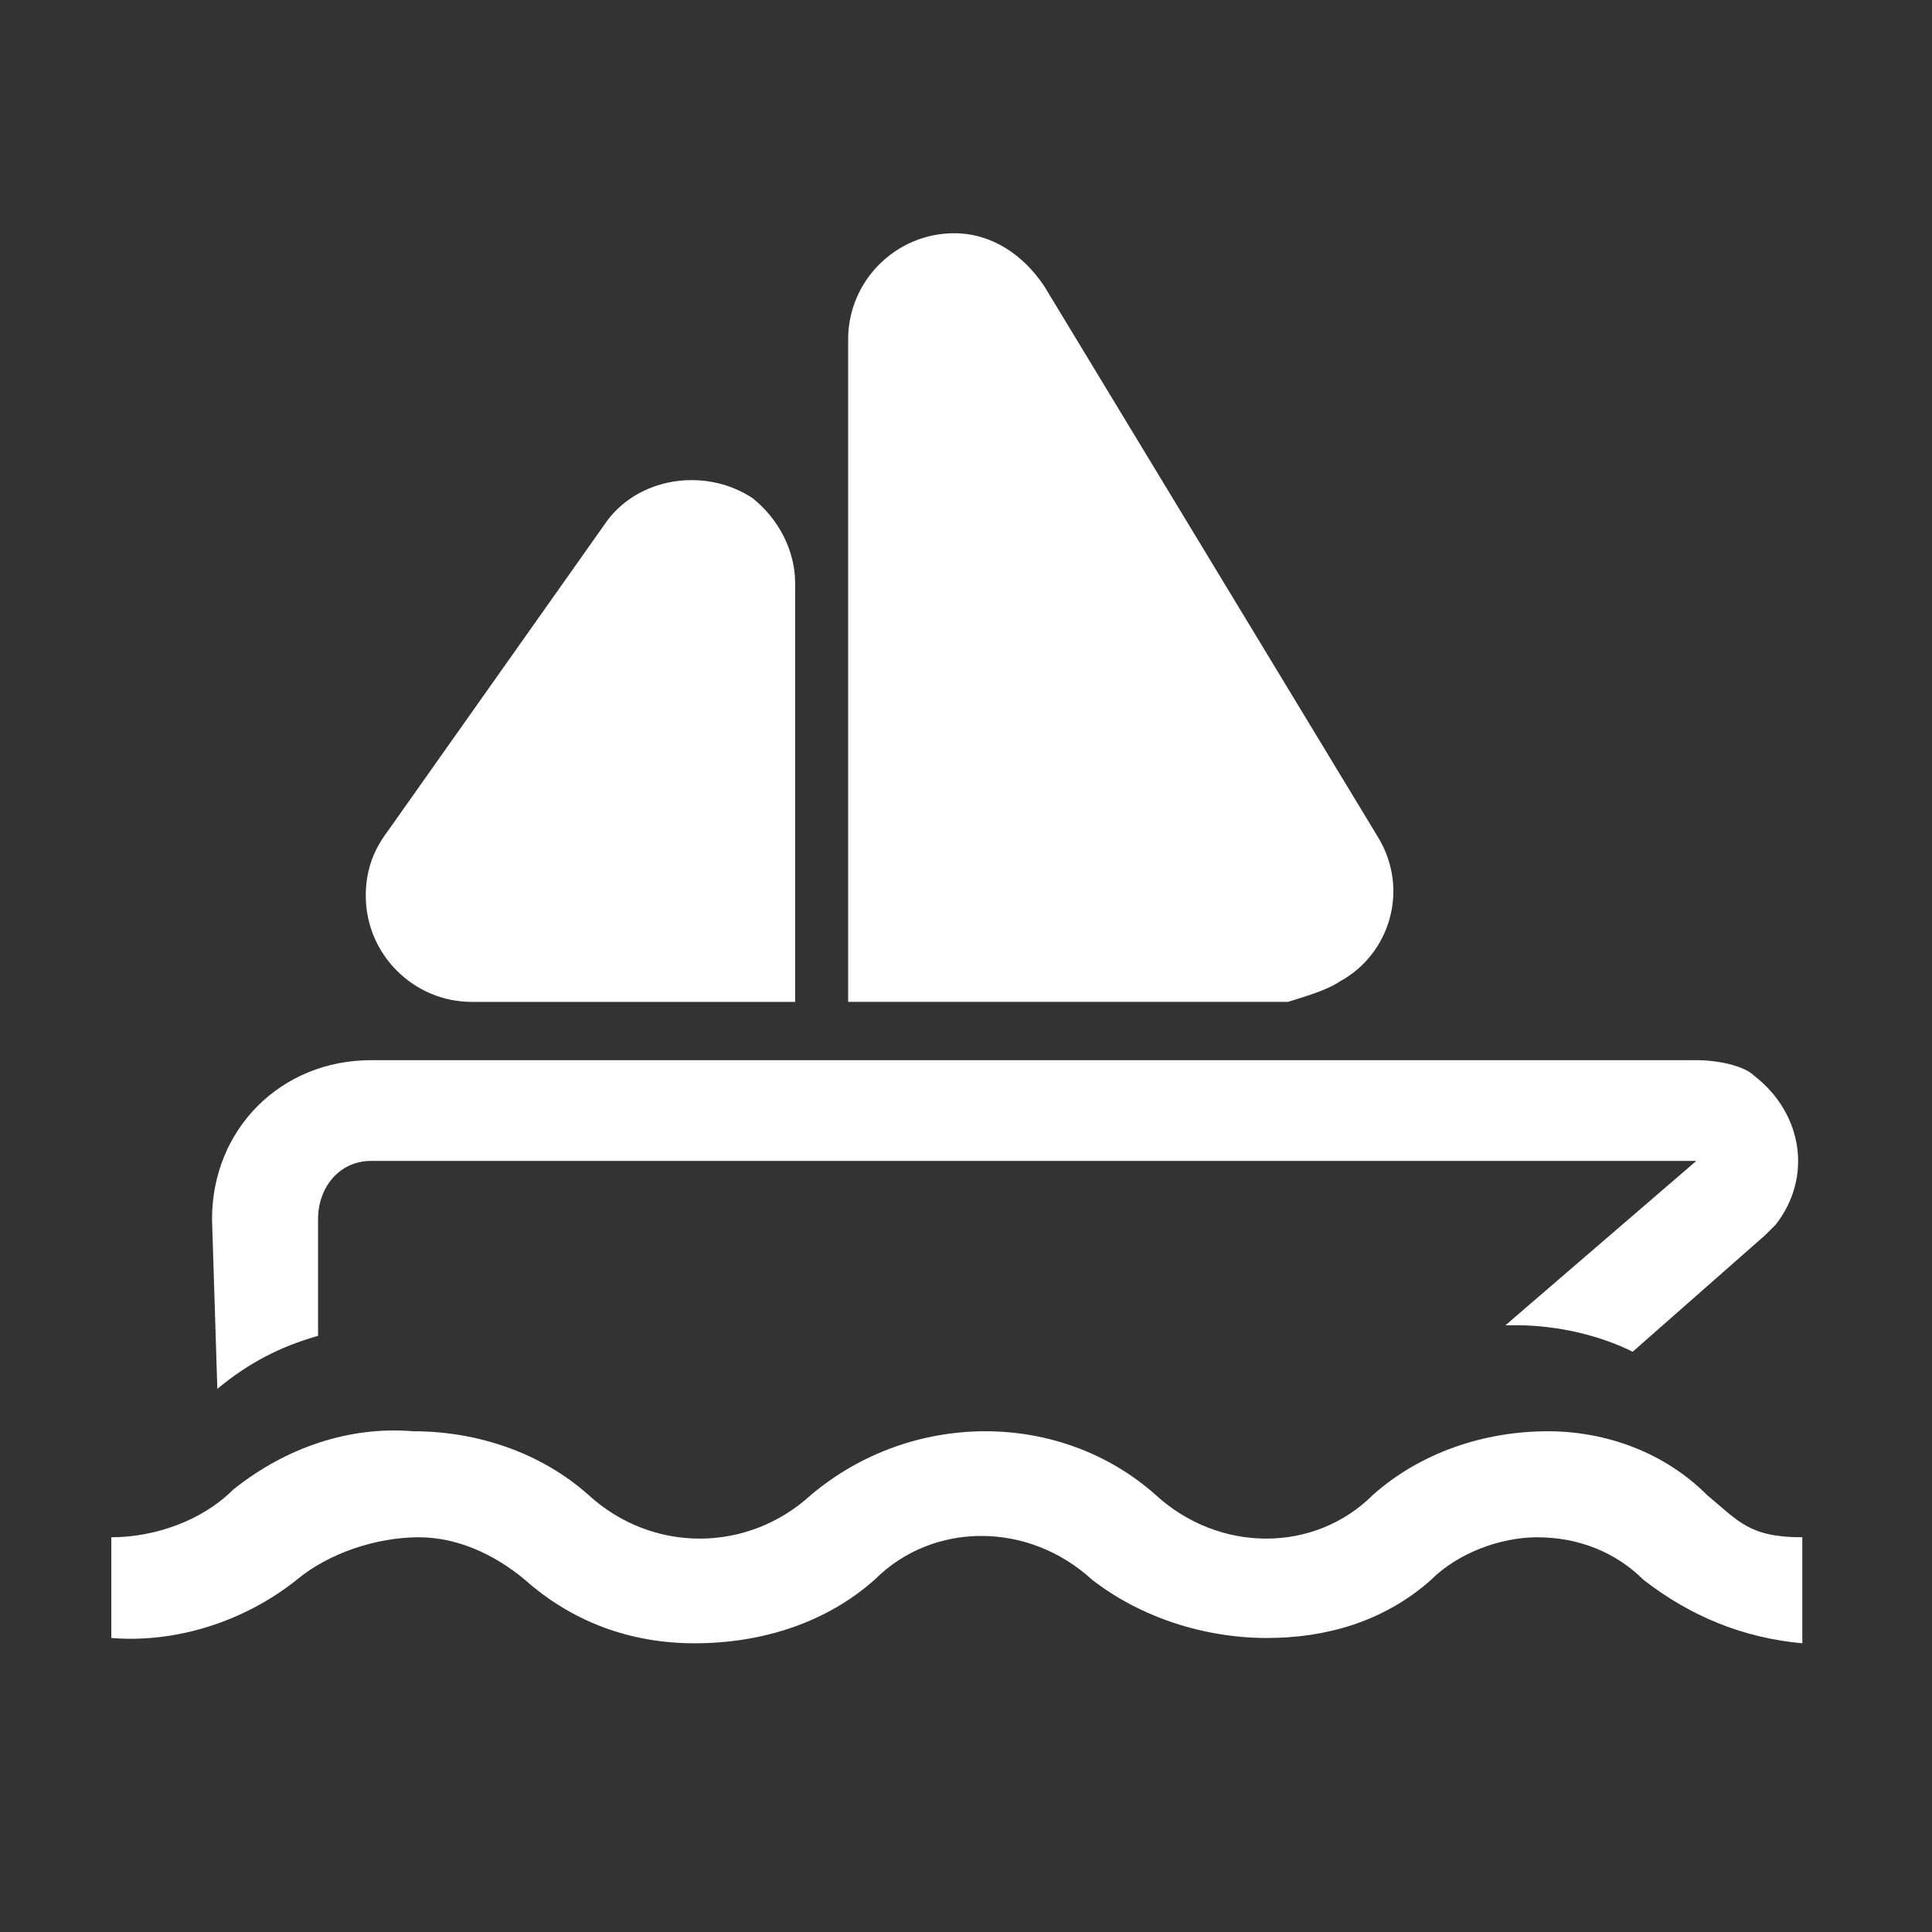 <svg width="35" height="35" viewBox="0 0 55 55" fill="none" xmlns="http://www.w3.org/2000/svg">
<rect x="0" y="0" width="55" height="55" fill="#333333" stroke="none"/>
<g clip-path="url(#clip0_51_253)">
<path d="M51.308 46.781C49.648 46.63 48.139 46.027 46.781 44.97C46.027 44.216 44.97 43.763 43.763 43.763C42.707 43.763 41.499 44.216 40.745 44.97C39.387 46.178 37.727 46.63 36.067 46.63C34.256 46.63 32.445 46.027 31.087 44.97C29.276 43.31 26.56 43.31 24.9 44.97C23.541 46.178 21.731 46.781 19.769 46.781C17.958 46.781 16.298 46.178 14.94 44.97C14.034 44.216 12.978 43.763 11.922 43.763C10.714 43.763 9.356 44.216 8.451 44.97C6.942 46.178 4.98 46.781 3.169 46.63V43.763C4.376 43.763 5.734 43.31 6.64 42.405C8.149 41.198 9.96 40.594 11.771 40.745C13.582 40.745 15.393 41.349 16.751 42.556C18.562 44.216 21.278 44.216 23.089 42.556C25.956 40.141 30.181 40.141 32.898 42.556C34.709 44.216 37.425 44.216 39.085 42.556C40.443 41.349 42.254 40.745 44.065 40.745C45.725 40.745 47.385 41.349 48.592 42.556C49.498 43.31 49.799 43.763 51.308 43.763V46.781Z" fill="white"/>
<path d="M6.187 39.538C7.093 38.783 7.998 38.33 9.054 38.029V34.709C9.054 33.803 9.658 33.049 10.563 33.049H48.29L42.858 37.727H43.159C44.367 37.727 45.574 38.029 46.479 38.481L50.252 35.161L50.554 34.859C51.61 33.501 51.308 31.691 49.95 30.634C49.648 30.332 48.894 30.181 48.29 30.181H10.563C7.998 30.181 6.036 32.143 6.036 34.709L6.187 39.538Z" fill="white"/>
<path d="M22.485 28.522H13.431C11.771 28.522 10.413 27.163 10.413 25.504C10.413 24.9 10.563 24.296 11.016 23.693L17.203 14.94C18.109 13.582 20.071 13.28 21.429 14.185C22.183 14.789 22.636 15.695 22.636 16.6V28.522H22.485Z" fill="white"/>
<path d="M36.67 28.521H24.145V9.658C24.145 7.998 25.503 6.64 27.163 6.64C28.22 6.64 29.125 7.243 29.729 8.149L39.236 23.843C40.141 25.352 39.538 27.163 38.179 27.918C37.727 28.22 37.123 28.37 36.67 28.521Z" fill="white"/>
</g>
<defs>
<clipPath id="clip0_51_253">
<rect width="54.327" height="54.327" fill="white"/>
</clipPath>
</defs>
</svg>
